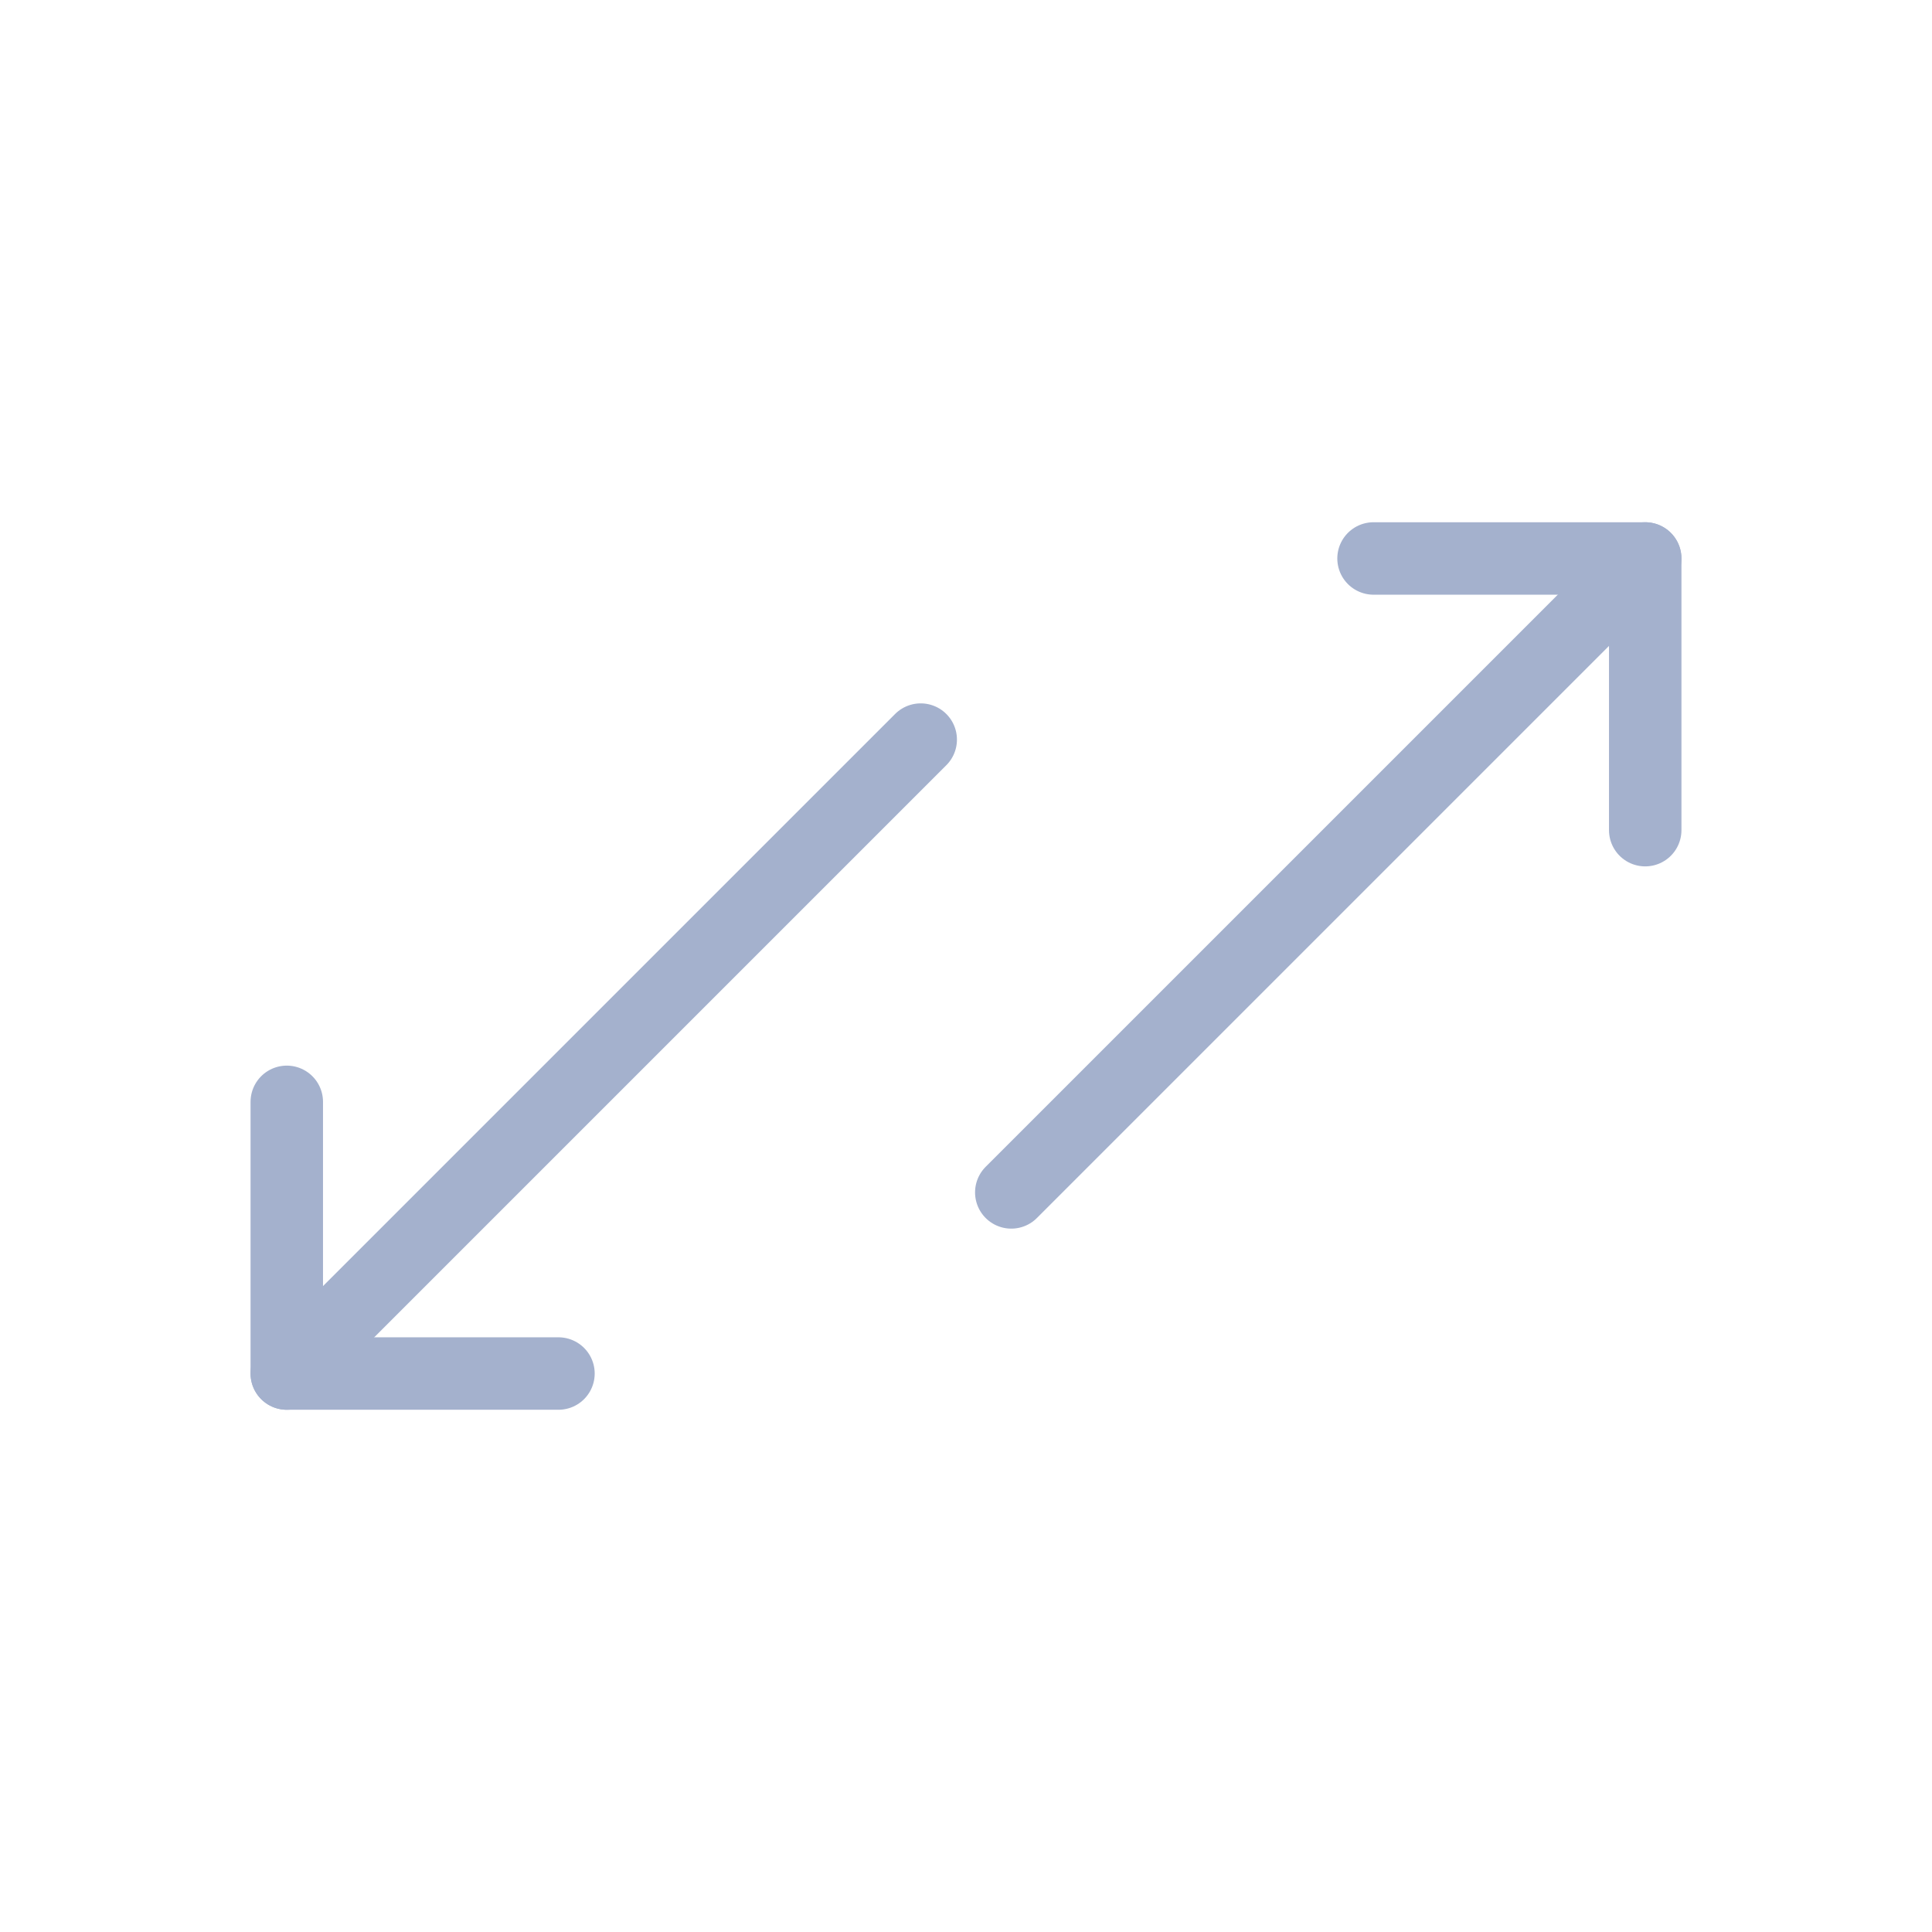<svg width="32" height="32" viewBox="0 0 32 32" fill="none" xmlns="http://www.w3.org/2000/svg">
<path d="M16.75 19.75L27.25 9.25" stroke="#A4B1CD" stroke-width="1.2" stroke-linecap="round" stroke-linejoin="round"/>
<path d="M27.25 13.75V9.25H22.75" stroke="#A4B1CD" stroke-width="1.2" stroke-linecap="round" stroke-linejoin="round"/>
<path d="M15.25 12.25L4.75 22.75" stroke="#A4B1CD" stroke-width="1.2" stroke-linecap="round" stroke-linejoin="round"/>
<path d="M4.75 18.25V22.75H9.25" stroke="#A4B1CD" stroke-width="1.2" stroke-linecap="round" stroke-linejoin="round"/>
</svg>
